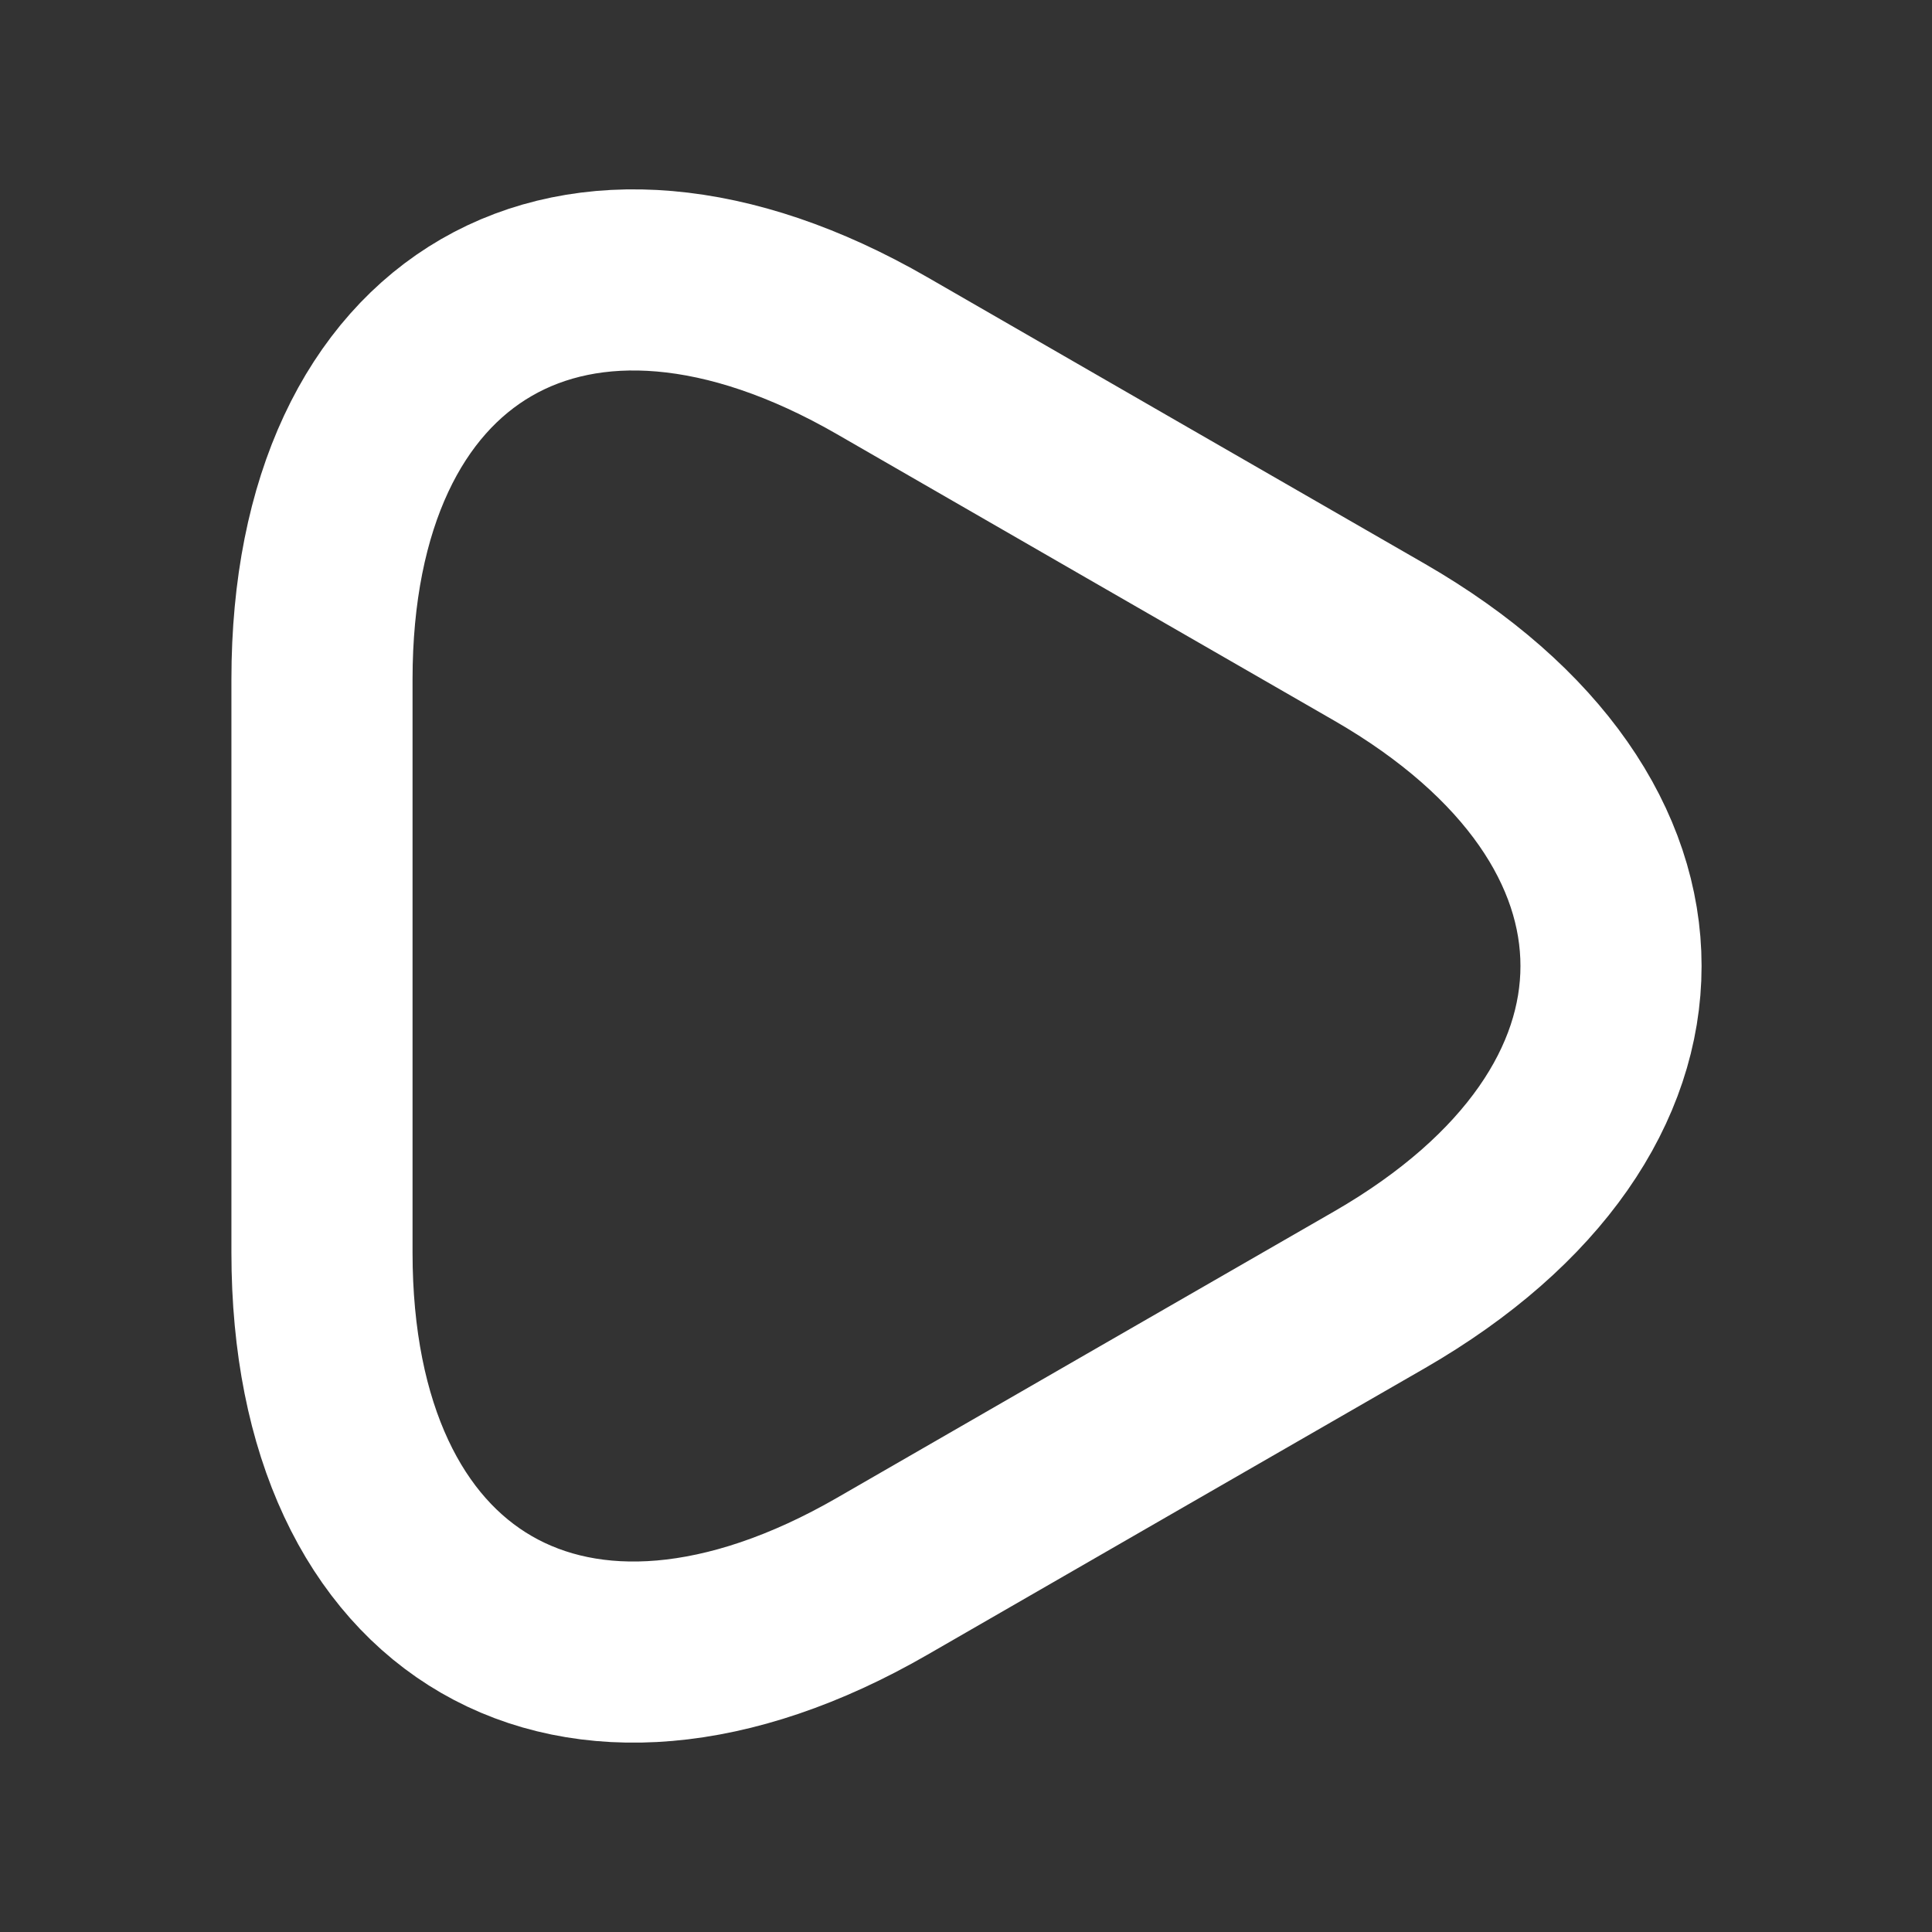 <svg width="32" height="32" viewBox="0 0 32 32" fill="none" xmlns="http://www.w3.org/2000/svg">
<rect x="0" y="0" width="32" height="32" fill="#333333" stroke="none"/>
<path d="M5.333 16V11.253C5.333 5.36 9.507 2.947 14.614 5.893L18.733 8.267L22.854 10.64C27.96 13.587 27.96 18.413 22.854 21.36L18.733 23.733L14.614 26.107C9.507 29.053 5.333 26.64 5.333 20.747V16Z" stroke="white" stroke-width="3" stroke-miterlimit="10" stroke-linecap="round" stroke-linejoin="round"/>
</svg>
